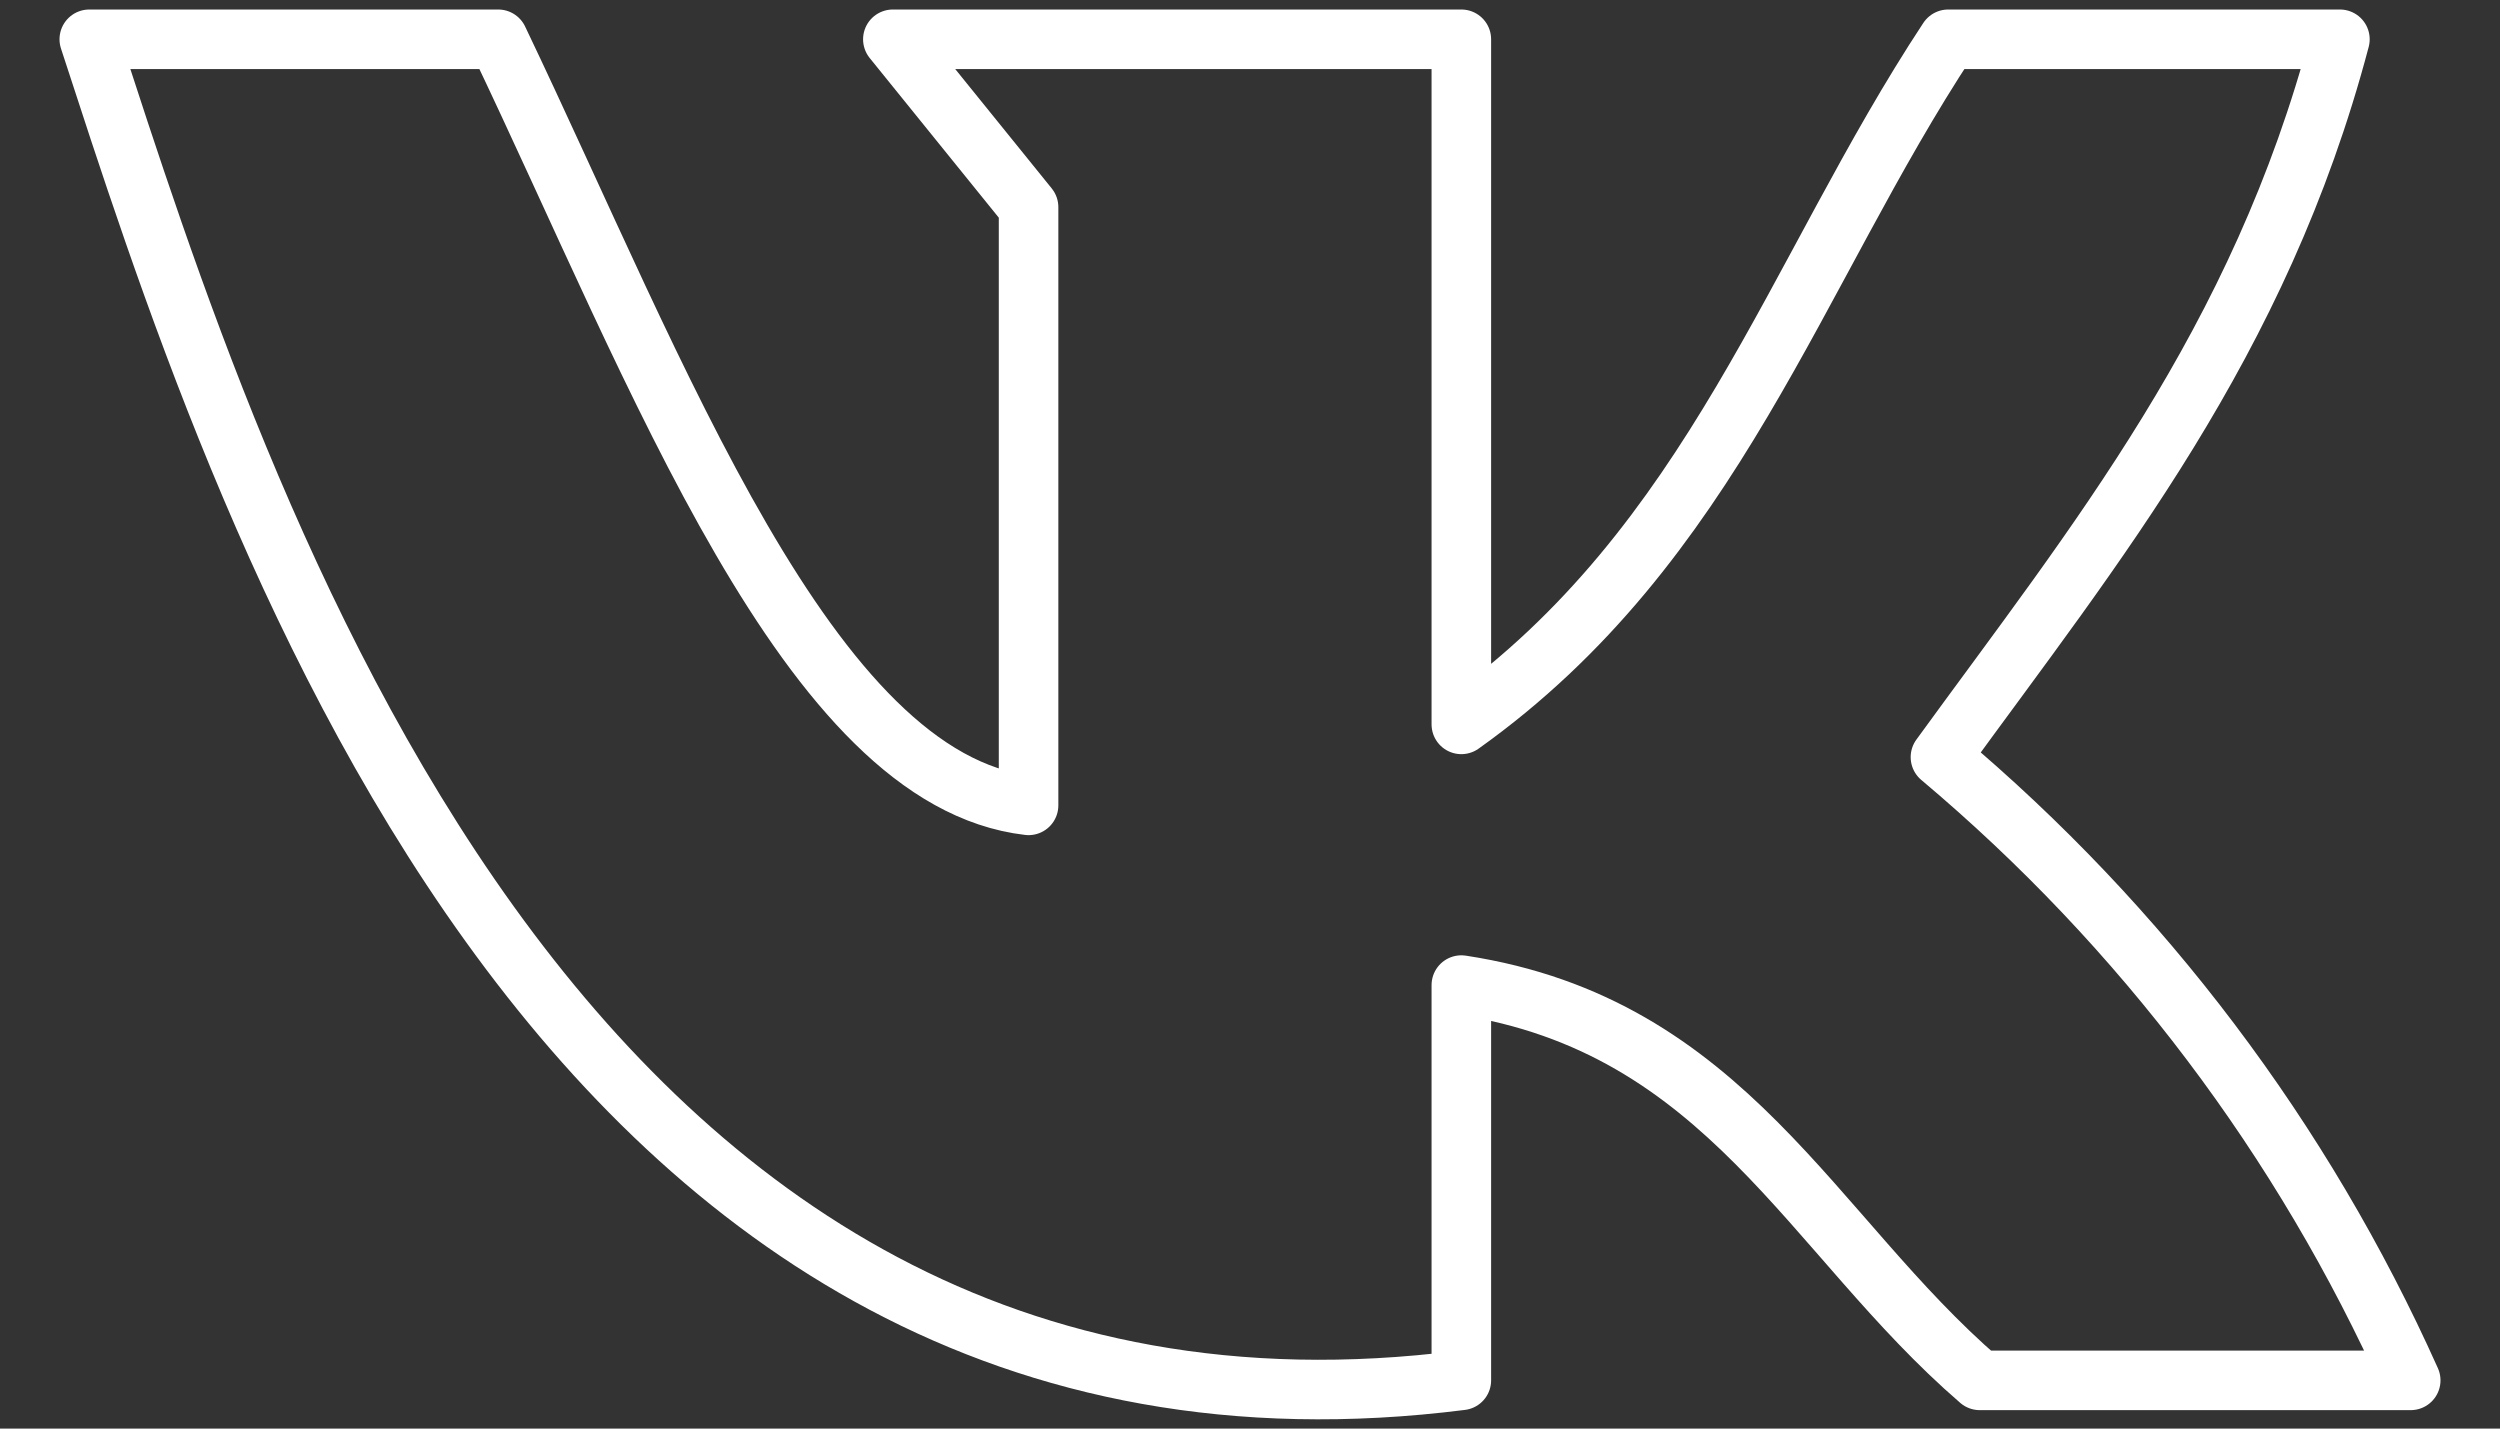 <svg width="28" height="16" viewBox="0 0 28 16" fill="none" xmlns="http://www.w3.org/2000/svg">
<rect x="0" y="0" width="28" height="16" fill="#333333" stroke="none"/>
<path d="M16.367 15.46V11.033C19.34 11.487 20.28 13.827 22.173 15.46H27C25.793 12.766 23.993 10.38 21.733 8.48C23.467 6.093 25.307 3.847 26.207 0.44H21.82C20.1 3.047 19.193 6.1 16.367 8.113V0.44H10L11.52 2.32V9.02C9.053 8.733 7.387 4.22 5.58 0.44H1C2.667 5.547 6.173 16.753 16.367 15.46V15.46Z" stroke="white" stroke-width="0.667" stroke-linecap="round" stroke-linejoin="round"/>
</svg>
